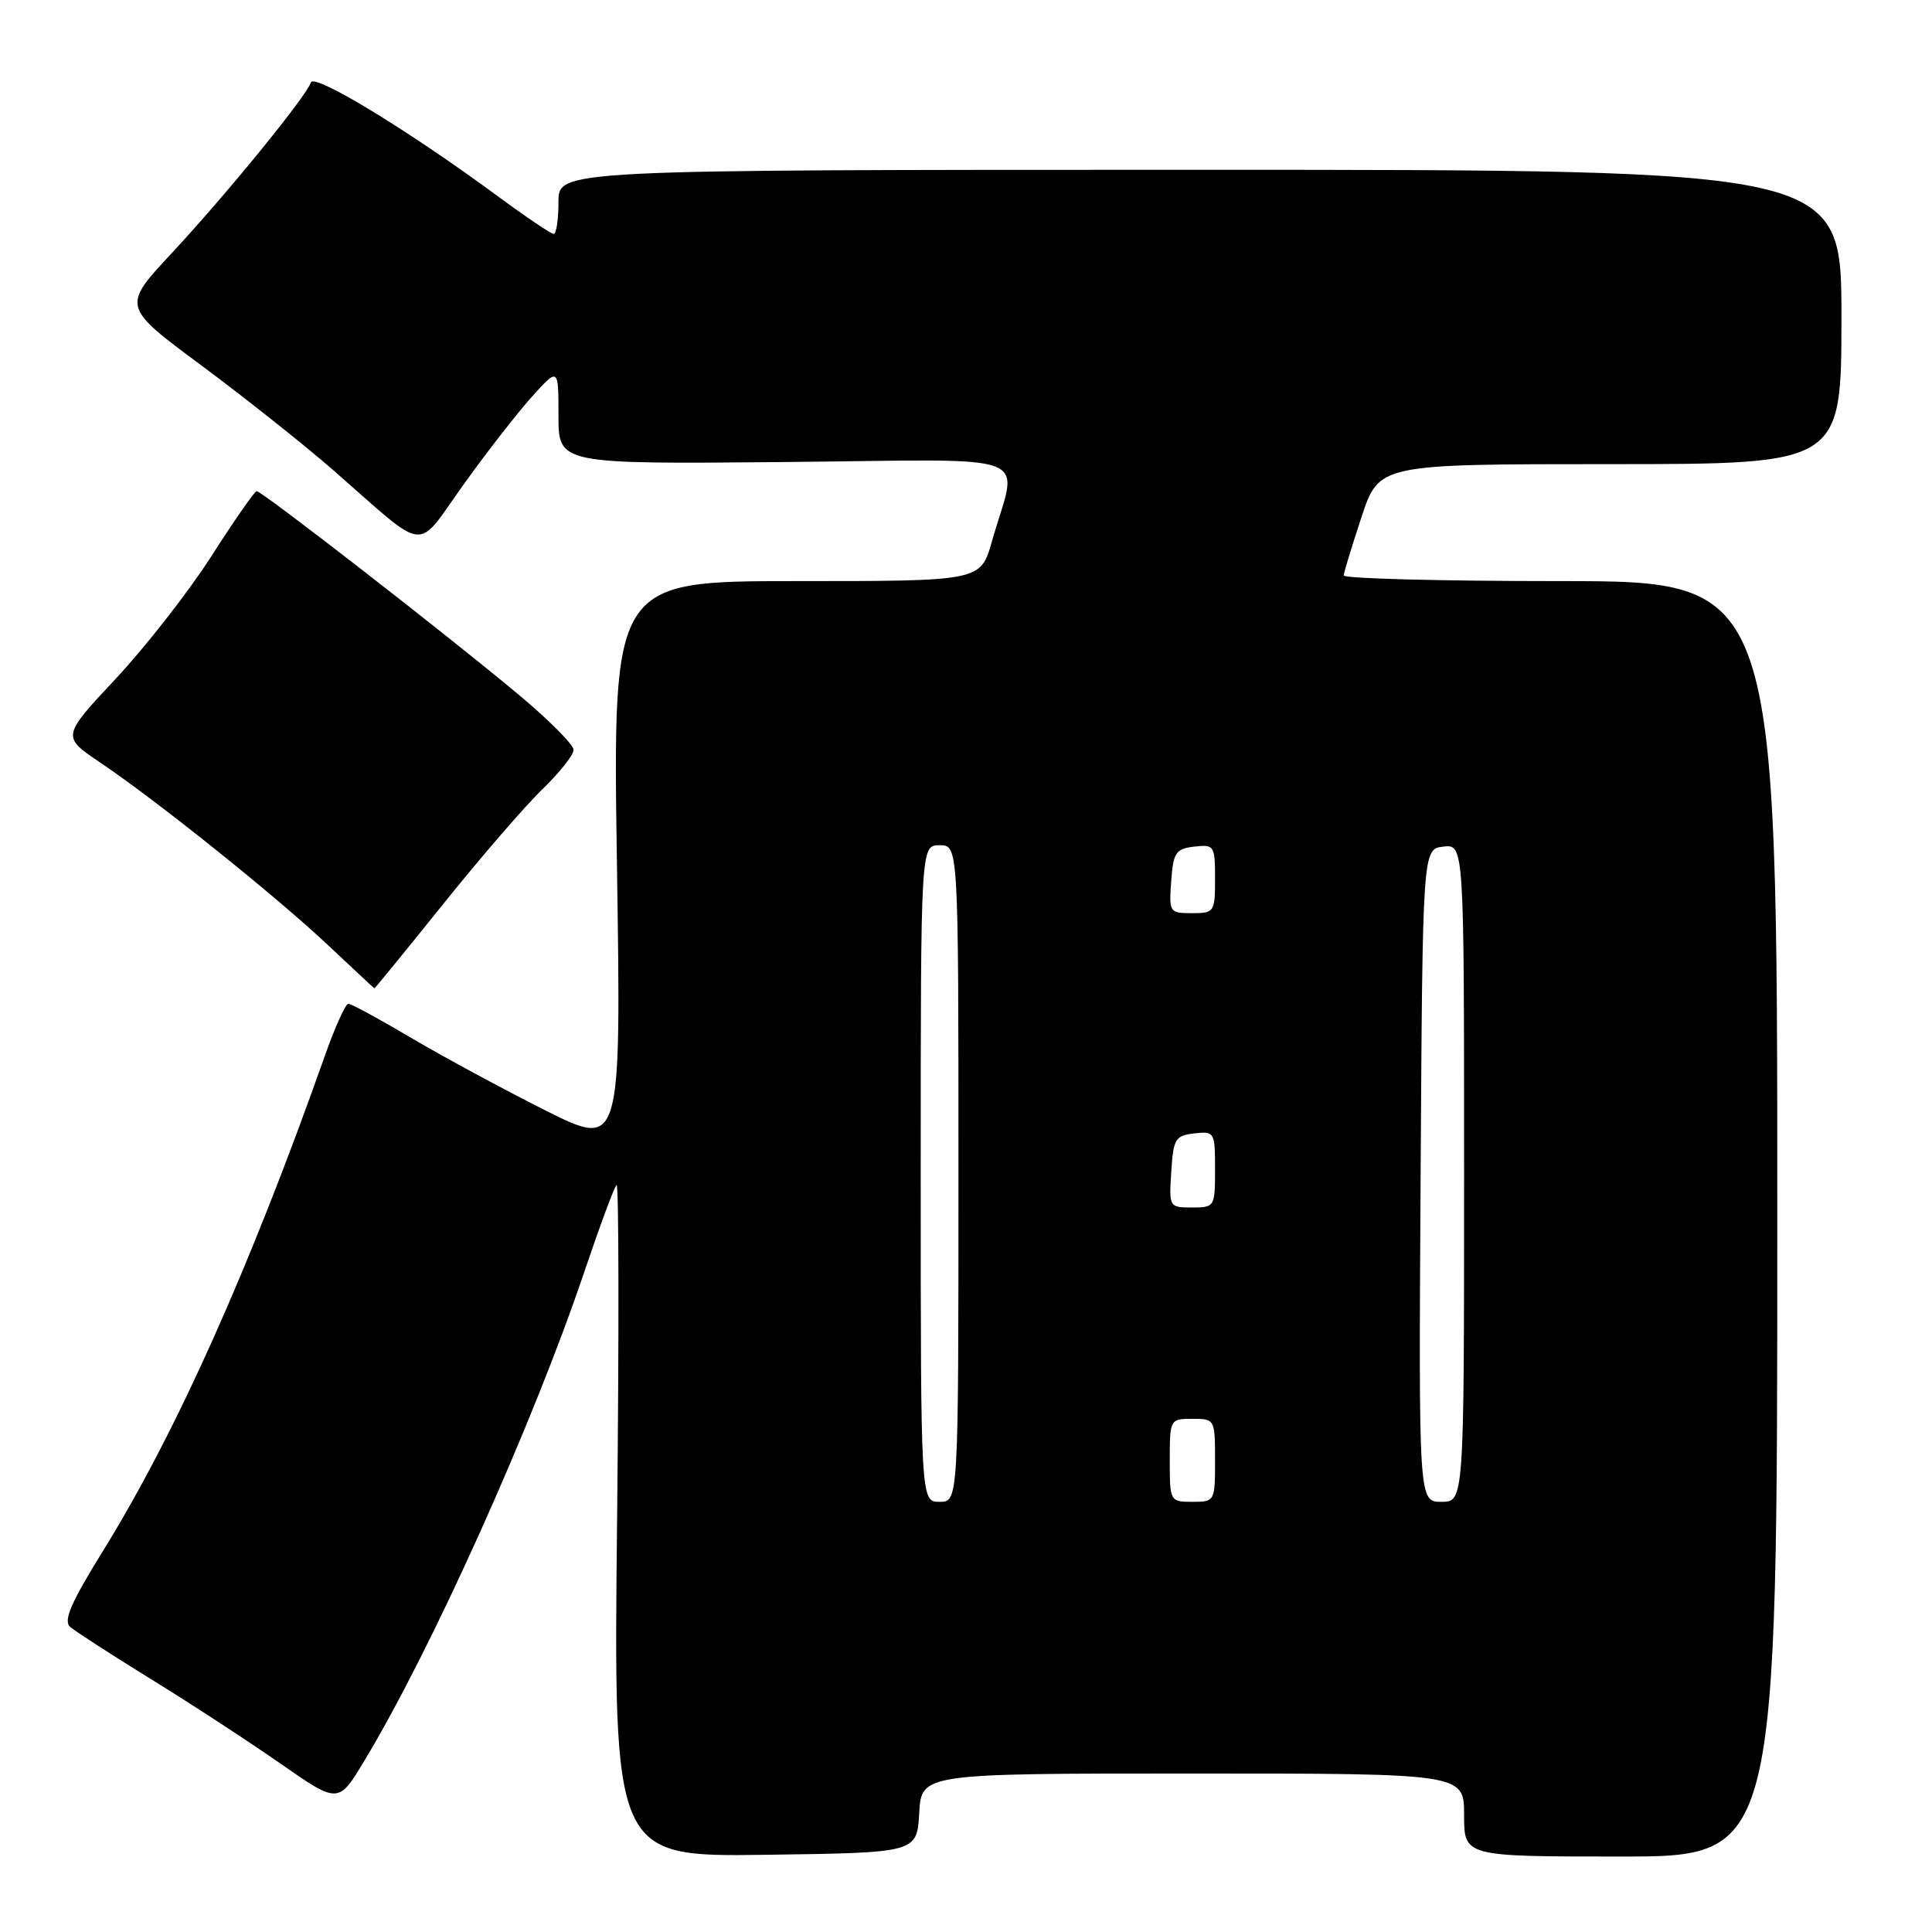 <?xml version="1.0" encoding="UTF-8" standalone="no"?>
<!DOCTYPE svg PUBLIC "-//W3C//DTD SVG 1.1//EN" "http://www.w3.org/Graphics/SVG/1.1/DTD/svg11.dtd" >
<svg xmlns="http://www.w3.org/2000/svg" xmlns:xlink="http://www.w3.org/1999/xlink" version="1.1" viewBox="0 0 256 256">
 <g >
 <path fill="currentColor"
d=" M 121.80 240.25 C 122.10 235.00 122.10 235.00 158.05 235.00 C 194.00 235.00 194.00 235.00 194.00 240.50 C 194.00 246.00 194.00 246.00 214.75 246.00 C 235.50 246.00 235.50 246.00 235.50 161.50 C 235.50 77.00 235.50 77.00 206.75 77.00 C 190.94 77.00 178.02 76.66 178.05 76.25 C 178.07 75.84 179.14 72.35 180.41 68.50 C 182.73 61.50 182.73 61.50 213.37 61.50 C 244.00 61.50 244.00 61.50 244.00 42.00 C 244.00 22.50 244.00 22.50 159.00 22.50 C 74.00 22.50 74.00 22.50 74.00 26.75 C 74.00 29.09 73.72 31.00 73.37 31.00 C 73.03 31.00 69.76 28.80 66.12 26.12 C 54.19 17.31 41.61 9.66 41.19 10.93 C 40.57 12.80 30.02 25.74 22.74 33.56 C 16.16 40.62 16.16 40.62 26.71 48.44 C 32.51 52.75 40.41 59.02 44.25 62.38 C 56.87 73.42 54.97 73.21 61.38 64.27 C 64.44 59.99 68.53 54.74 70.47 52.58 C 74.00 48.67 74.00 48.67 74.00 55.08 C 74.00 61.50 74.00 61.50 104.12 61.22 C 138.22 60.90 134.87 59.61 131.43 71.75 C 129.94 77.00 129.94 77.00 105.56 77.00 C 81.18 77.00 81.18 77.00 81.75 114.59 C 82.31 152.17 82.31 152.17 72.24 147.12 C 66.71 144.34 58.72 140.03 54.51 137.54 C 50.29 135.04 46.53 133.00 46.16 133.00 C 45.79 133.00 44.41 136.04 43.10 139.75 C 33.06 168.13 23.35 189.82 13.65 205.50 C 9.40 212.36 8.37 214.75 9.29 215.57 C 9.96 216.15 14.78 219.27 20.00 222.49 C 25.23 225.71 32.95 230.75 37.17 233.69 C 44.84 239.03 44.84 239.03 48.31 233.26 C 57.23 218.46 70.60 188.74 77.43 168.51 C 79.47 162.47 81.39 157.29 81.70 157.01 C 82.00 156.73 82.03 176.65 81.77 201.27 C 81.28 246.04 81.28 246.04 101.39 245.77 C 121.50 245.50 121.50 245.50 121.80 240.25 Z  M 58.76 119.75 C 63.73 113.56 69.64 106.72 71.90 104.55 C 74.15 102.37 76.00 100.04 76.00 99.36 C 76.00 98.68 72.74 95.40 68.75 92.07 C 59.23 84.11 34.64 65.01 34.00 65.08 C 33.73 65.11 31.02 68.99 28.00 73.71 C 24.98 78.43 19.27 85.73 15.33 89.94 C 8.17 97.60 8.17 97.60 13.29 101.05 C 20.82 106.12 36.62 118.79 43.50 125.27 C 46.80 128.38 49.55 130.94 49.61 130.96 C 49.67 130.98 53.79 125.94 58.76 119.75 Z  M 122.00 155.50 C 122.00 112.00 122.00 112.00 124.50 112.00 C 127.00 112.00 127.00 112.00 127.00 155.50 C 127.00 199.00 127.00 199.00 124.50 199.00 C 122.00 199.00 122.00 199.00 122.00 155.50 Z  M 155.00 193.50 C 155.00 188.06 155.03 188.00 158.00 188.00 C 160.97 188.00 161.00 188.06 161.00 193.50 C 161.00 198.94 160.97 199.00 158.00 199.00 C 155.03 199.00 155.00 198.94 155.00 193.50 Z  M 188.24 155.75 C 188.50 112.50 188.50 112.50 191.25 112.18 C 194.00 111.87 194.00 111.87 194.00 155.43 C 194.00 199.00 194.00 199.00 190.99 199.00 C 187.98 199.00 187.98 199.00 188.24 155.75 Z  M 155.20 155.25 C 155.47 150.90 155.73 150.47 158.25 150.18 C 160.93 149.88 161.00 150.00 161.00 154.93 C 161.00 159.92 160.95 160.00 157.95 160.00 C 154.92 160.00 154.89 159.95 155.20 155.25 Z  M 155.19 116.75 C 155.47 112.95 155.79 112.47 158.25 112.18 C 160.89 111.88 161.00 112.04 161.00 116.43 C 161.00 120.86 160.91 121.00 157.94 121.00 C 154.96 121.00 154.89 120.89 155.19 116.75 Z "/>
</g>
</svg>